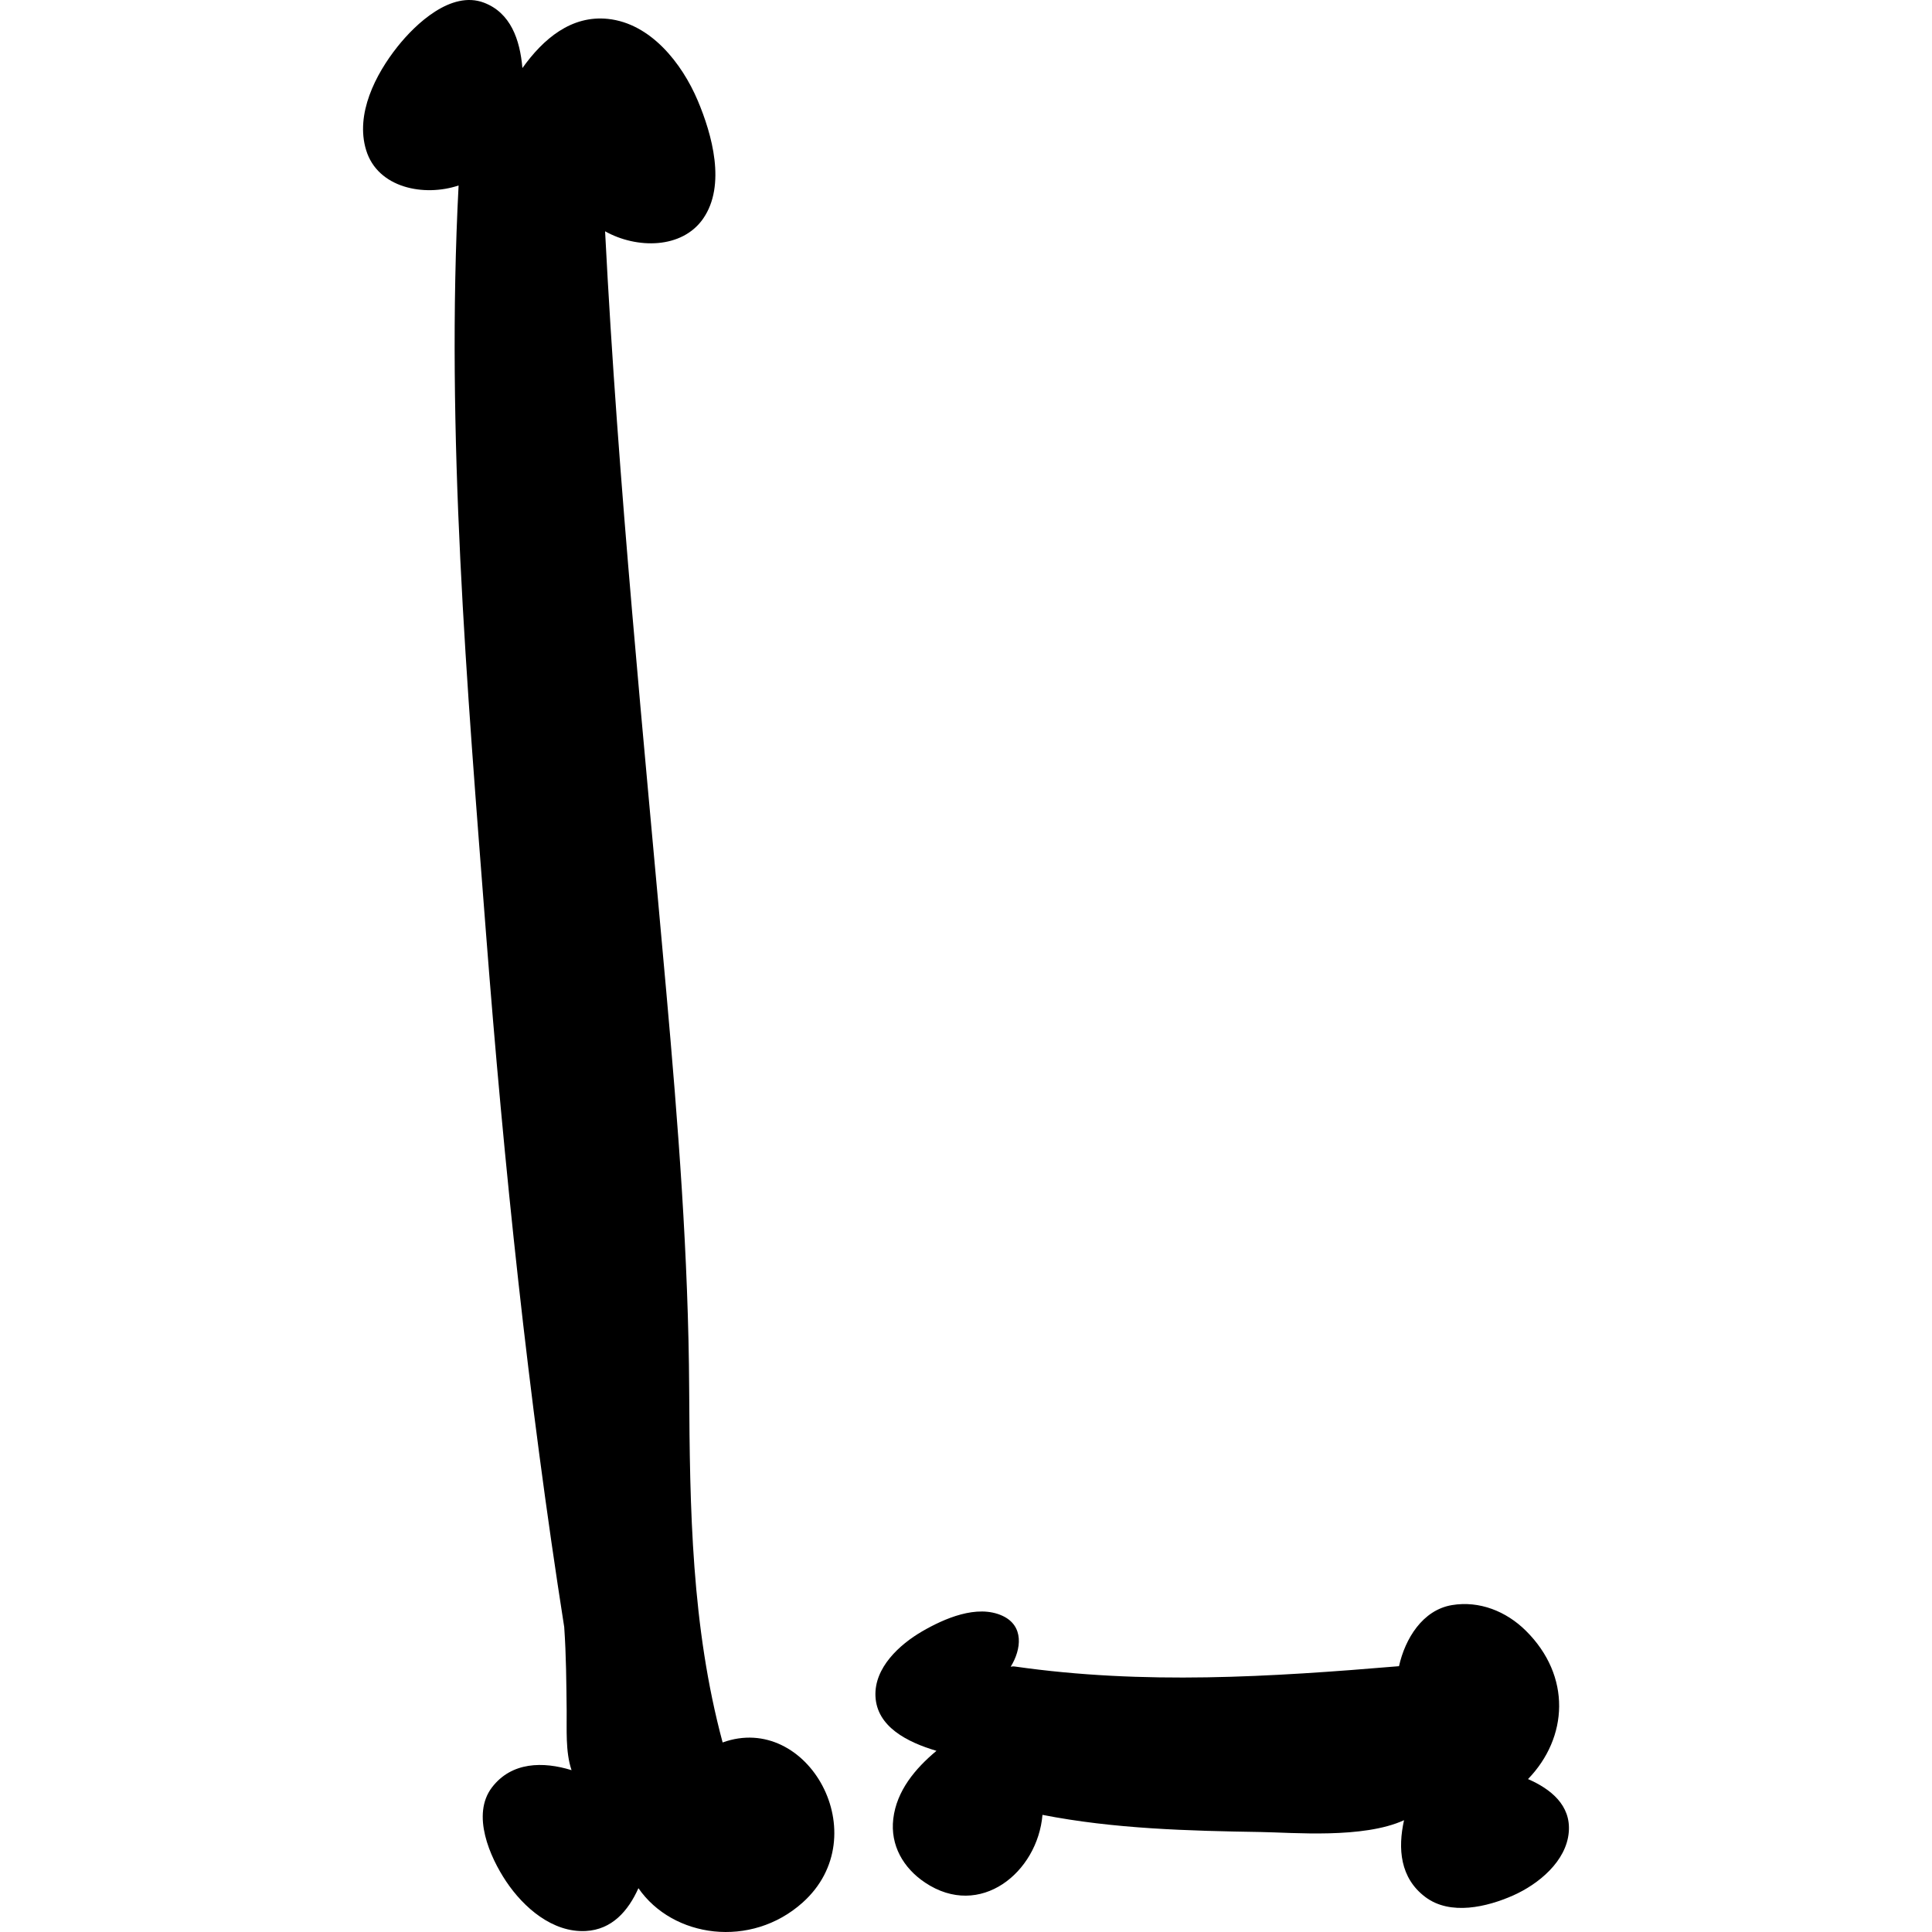<?xml version="1.0" encoding="iso-8859-1"?>
<!-- Generator: Adobe Illustrator 16.0.0, SVG Export Plug-In . SVG Version: 6.00 Build 0)  -->
<!DOCTYPE svg PUBLIC "-//W3C//DTD SVG 1.1//EN" "http://www.w3.org/Graphics/SVG/1.1/DTD/svg11.dtd">
<svg version="1.1" id="Capa_1" xmlns="http://www.w3.org/2000/svg" xmlns:xlink="http://www.w3.org/1999/xlink" x="0px" y="0px"
	 width="791.996px" height="791.996px" viewBox="0 0 791.996 791.996" style="enable-background:new 0 0 791.996 791.996;"
	 xml:space="preserve">
<g>
	<g>
		<path d="M296.23,714.3c-12.765-47.554-13.457-95.701-13.713-144.673c-0.283-54.473-4.553-108.838-9.381-163.071 c-9.257-104.1-19.746-207.393-25.088-311.74c12.907,7.229,31.537,7.309,40.201-5.2c9.497-13.705,3.623-34.576-2.224-48.396 C279.584,26,266.766,9.576,249.181,7.743c-14.971-1.55-26.461,8.15-35.027,20.163c-0.992-11.711-4.854-22.688-15.813-26.825 c-13.403-5.049-27.985,8.717-35.417,18.081c-8.982,11.312-17.345,27.586-12.836,42.372c4.74,15.564,23.786,19.232,37.907,14.501 c-5.297,101.654,3.428,205.169,11.233,306.478c7.335,95.134,17.275,190.312,32.086,284.597c0,0.026-0.009,0.044-0.009,0.07 c0.797,11.34,0.859,22.705,0.992,34.062c0.089,7.441-0.558,16.876,2.002,24.414c-11.658-3.614-24.583-3.463-32.626,7.061 c-8.549,11.198-0.833,28.605,5.811,38.536c7.14,10.684,19.002,21.048,32.627,20.34c10.781-0.567,17.417-8.23,21.606-17.559 c14.112,20.429,46.163,24.831,67.291,5.909C359.641,752.525,331.081,701.658,296.23,714.3z"/>
		<path d="M626.388,729.307c16.433-16.982,17.895-42.212-0.896-60.824c-8.034-7.955-19.028-12.367-30.279-10.498 c-12.065,2.011-19.223,13.829-21.712,25.044c-52.816,4.43-104.534,7.707-157.509,0.133c-0.594-0.089-1.135-0.018-1.666,0.08 c4.395-7.114,5.555-16.761-3.41-20.88c-10.4-4.775-23.893,1.16-32.929,6.413c-9.275,5.396-19.604,14.865-19.108,26.541 c0.531,12.579,13.128,18.896,25.008,22.413c-8.771,7.317-16.335,16.397-17.7,27.86c-1.293,10.87,4.128,20.181,12.987,26.124 c22.643,15.193,46.181-4.189,48.174-27.736c29.27,5.749,59.921,6.564,89.562,7.034c13.199,0.212,41.973,2.808,58.653-4.846 c-2.578,11.596-1.674,23.688,8.753,31.511c10.267,7.698,25.345,4.039,35.939-0.647c10.339-4.579,21.882-13.97,22.847-26.062 C643.991,740.025,635.69,733.354,626.388,729.307z"/>
	</g>
</g>
<g>
</g>
<g>
</g>
<g>
</g>
<g>
</g>
<g>
</g>
<g>
</g>
<g>
</g>
<g>
</g>
<g>
</g>
<g>
</g>
<g>
</g>
<g>
</g>
<g>
</g>
<g>
</g>
<g>
</g>
</svg>
